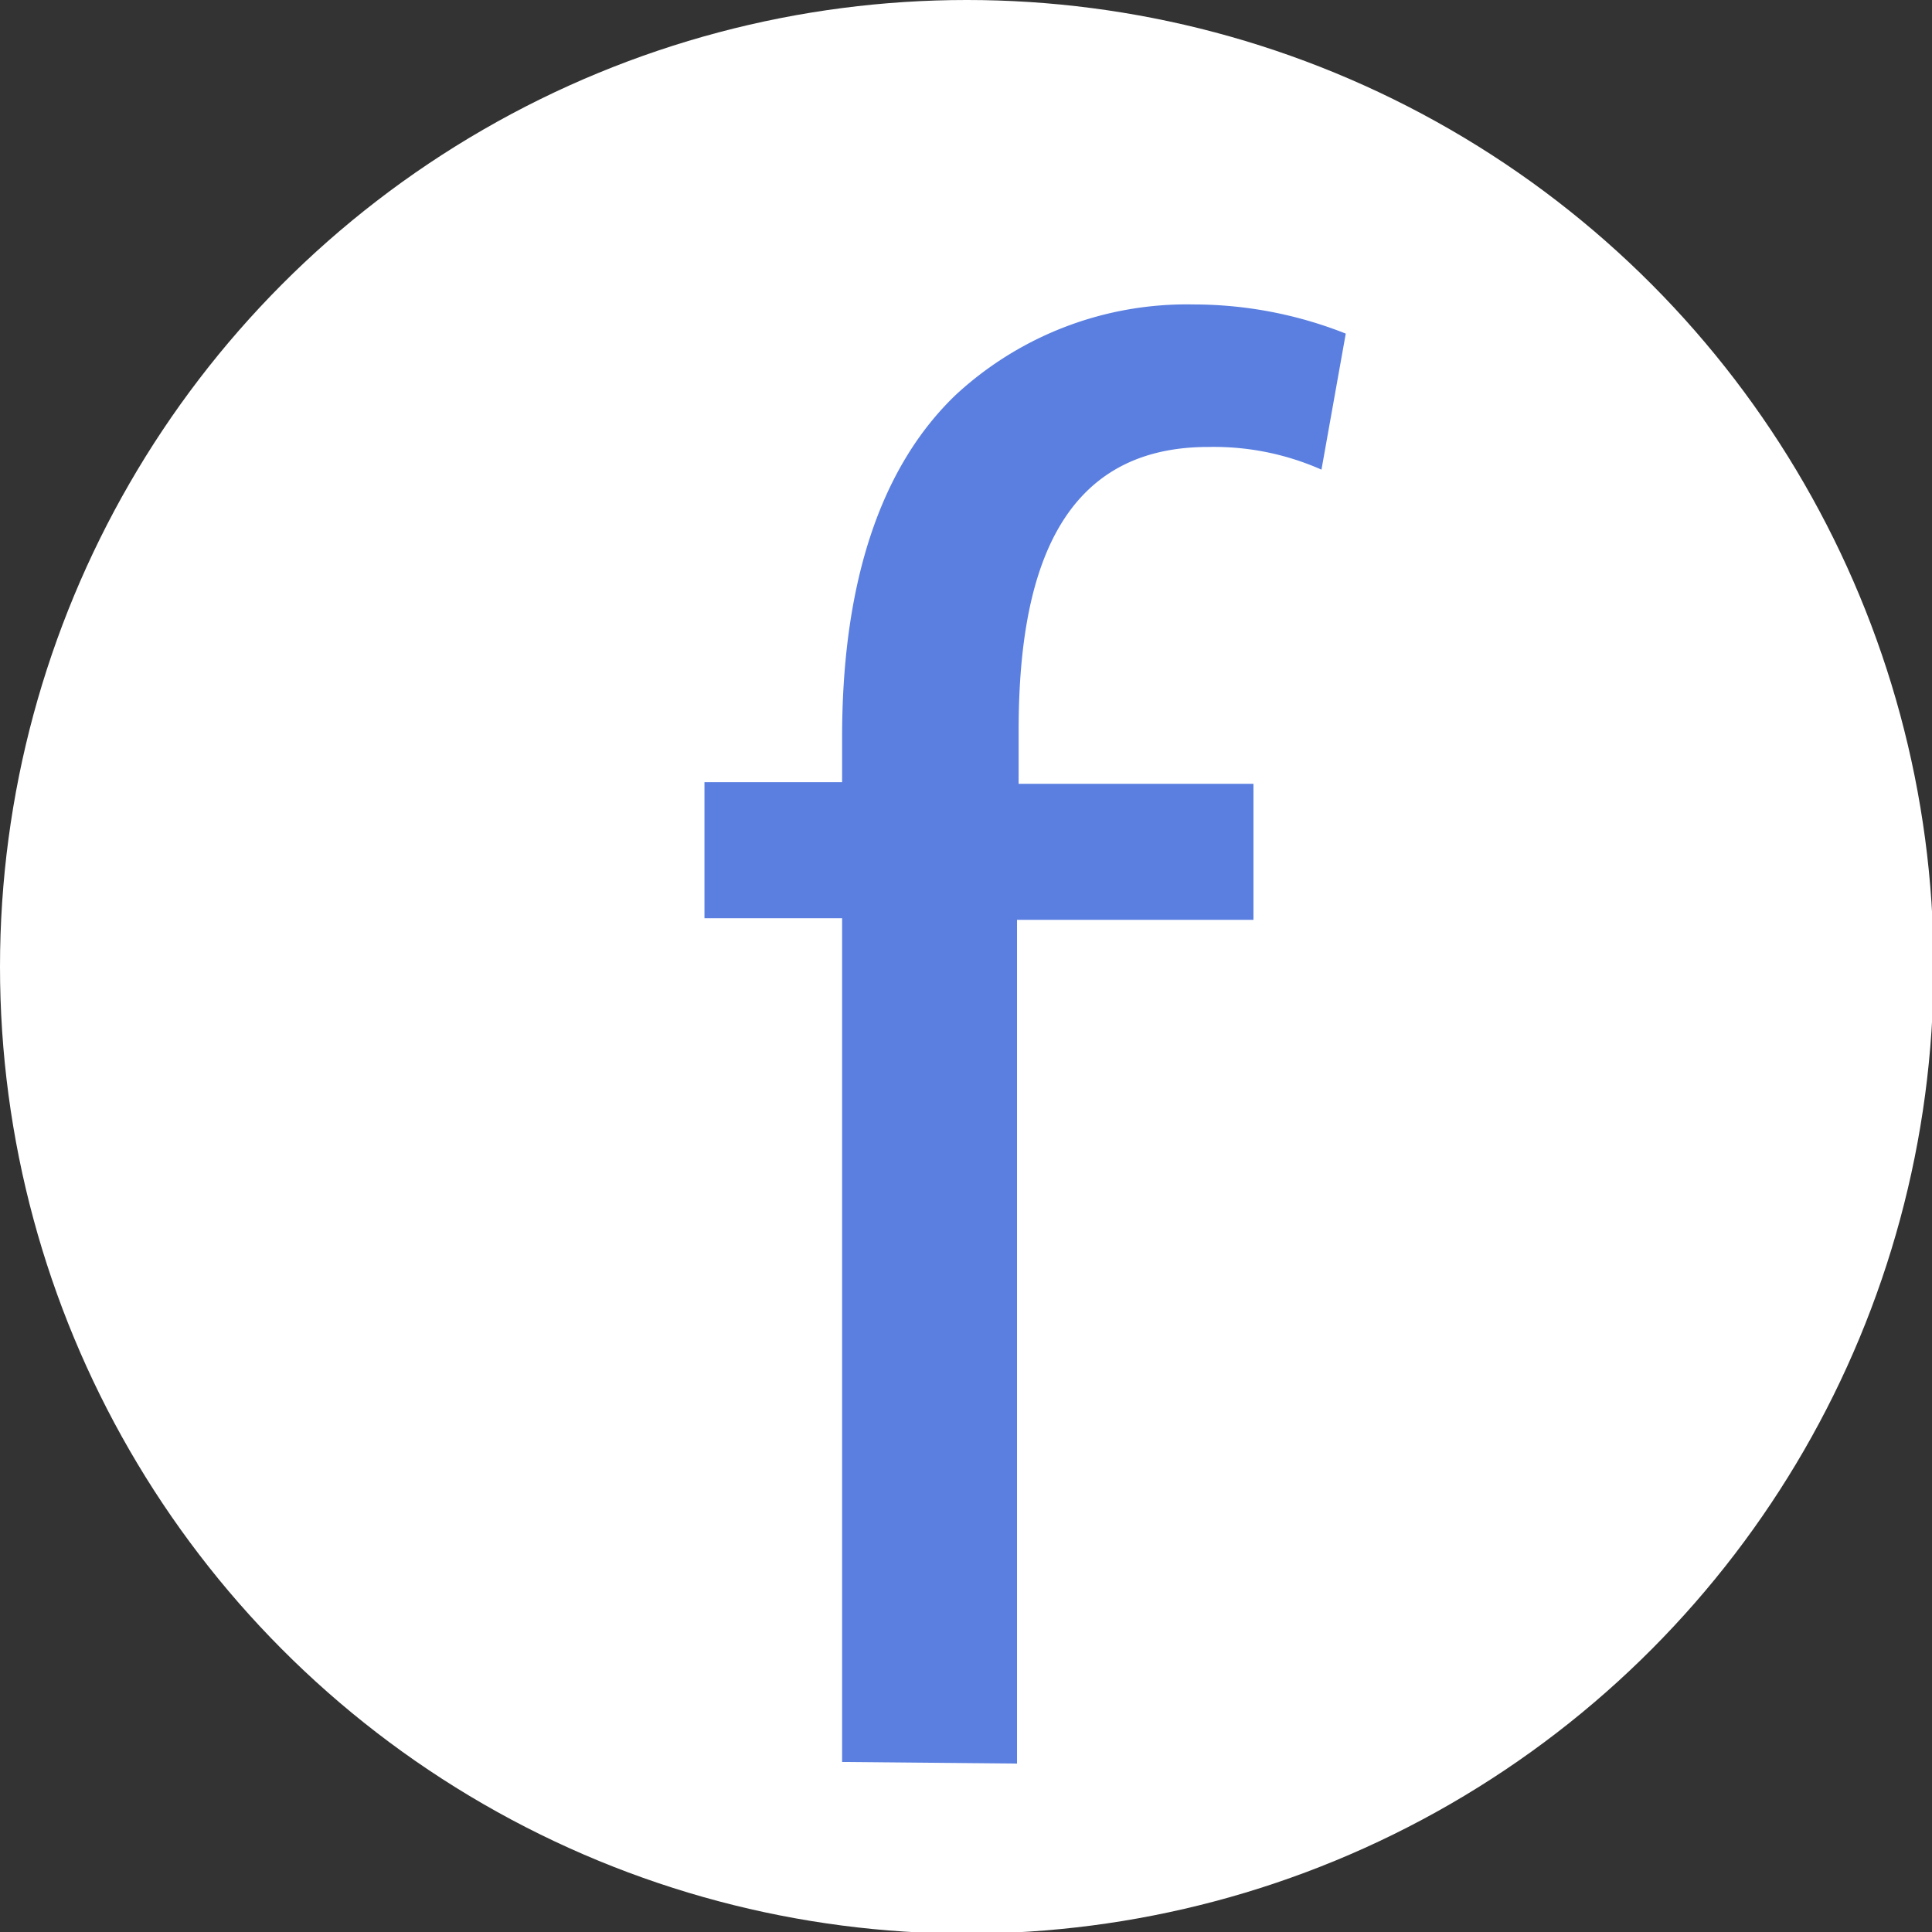 <svg xmlns="http://www.w3.org/2000/svg" width="119.3" height="119.3" viewBox="0 0 119.3 119.3"><rect x="0" y="0" width="119.3" height="119.3" fill="#333333" stroke="none"/><circle cx="59.7" cy="59.7" r="59.7" fill="#fff"/><path fill="#5a7fe0" d="M52 108.8V56.7h-8.5v-8.4H52v-2.8c0-8.5 1.9-16.2 7-21.1a21 21 0 0 1 14.7-5.6 25.5 25.5 0 0 1 9.4 1.8L81.6 29a16.4 16.4 0 0 0-7-1.4c-9.4 0-11.7 8.2-11.7 17.5v3.3h14.5v8.4H62.8v52.1z"/></svg>